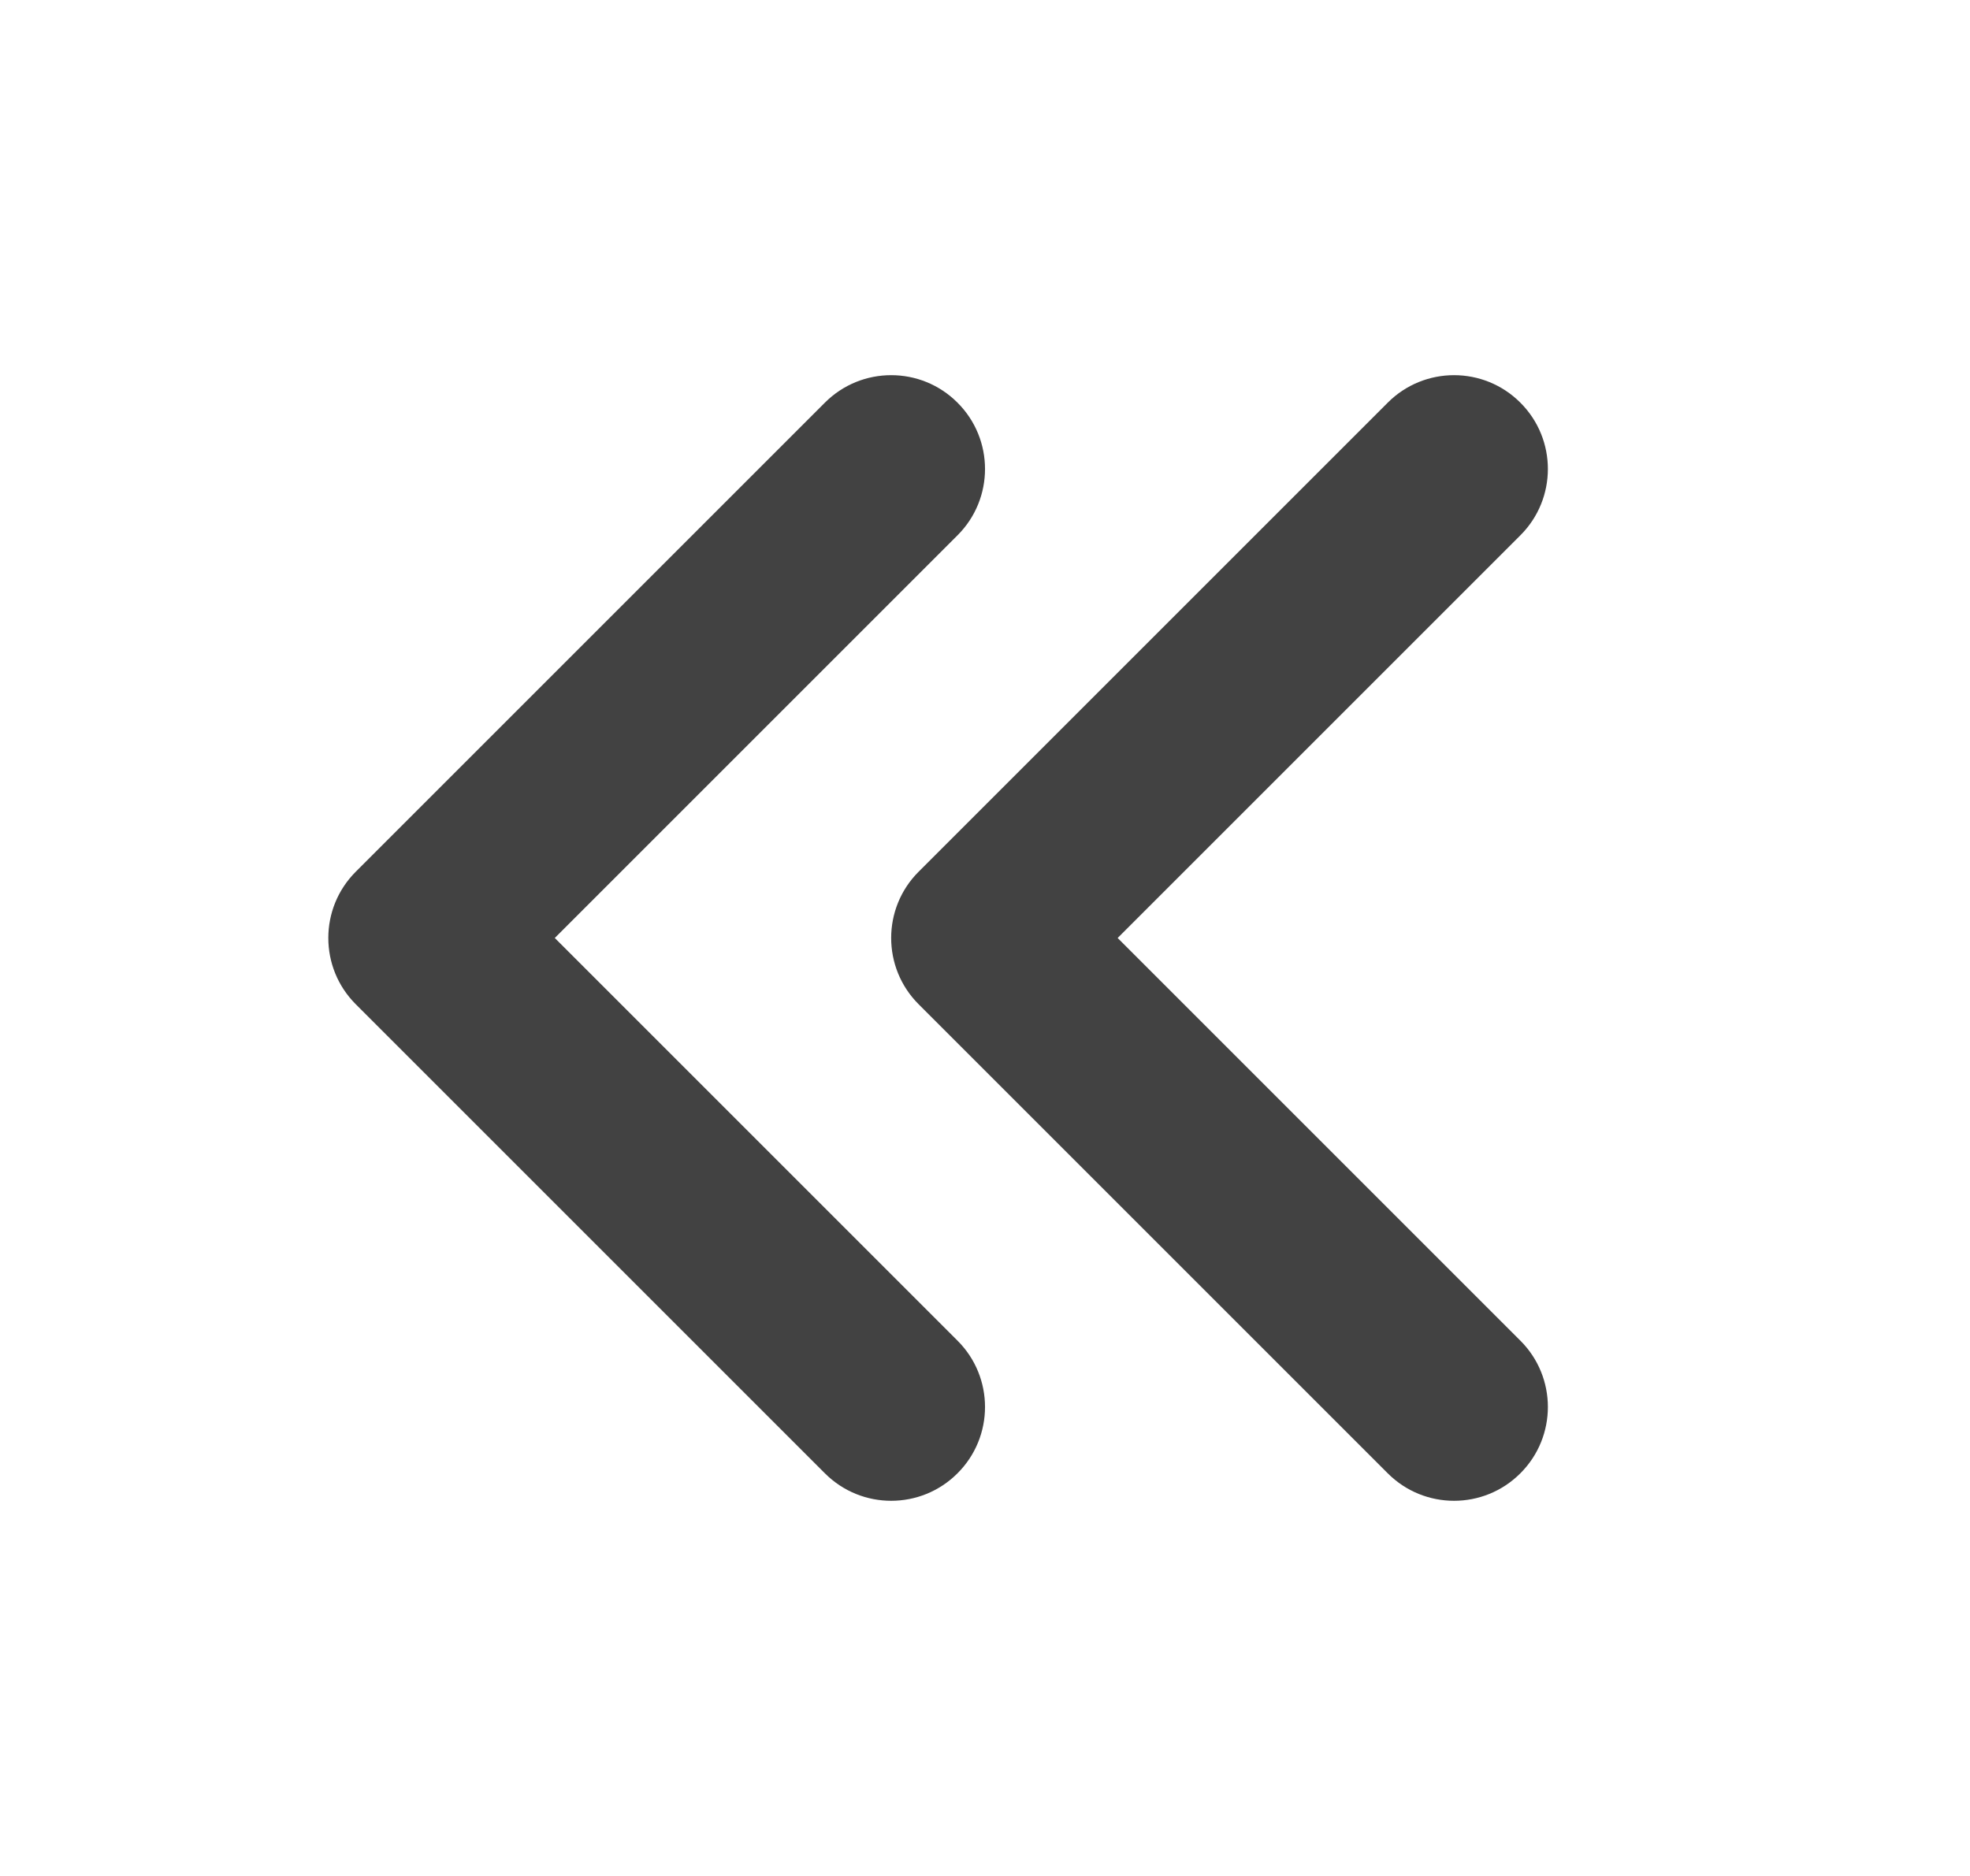<svg width="21" height="20" viewBox="0 0 21 20" fill="none" xmlns="http://www.w3.org/2000/svg">
<path fill-rule="evenodd" clip-rule="evenodd" d="M16.207 15.707C15.817 16.098 15.183 16.098 14.793 15.707L9.793 10.707C9.402 10.317 9.402 9.683 9.793 9.293L14.793 4.293C15.183 3.902 15.817 3.902 16.207 4.293C16.598 4.683 16.598 5.317 16.207 5.707L11.914 10L16.207 14.293C16.598 14.683 16.598 15.317 16.207 15.707ZM10.207 15.707C9.817 16.098 9.183 16.098 8.793 15.707L3.793 10.707C3.402 10.317 3.402 9.683 3.793 9.293L8.793 4.293C9.183 3.902 9.817 3.902 10.207 4.293C10.598 4.683 10.598 5.317 10.207 5.707L5.914 10L10.207 14.293C10.598 14.683 10.598 15.317 10.207 15.707Z" fill="#424242"/>
</svg>
